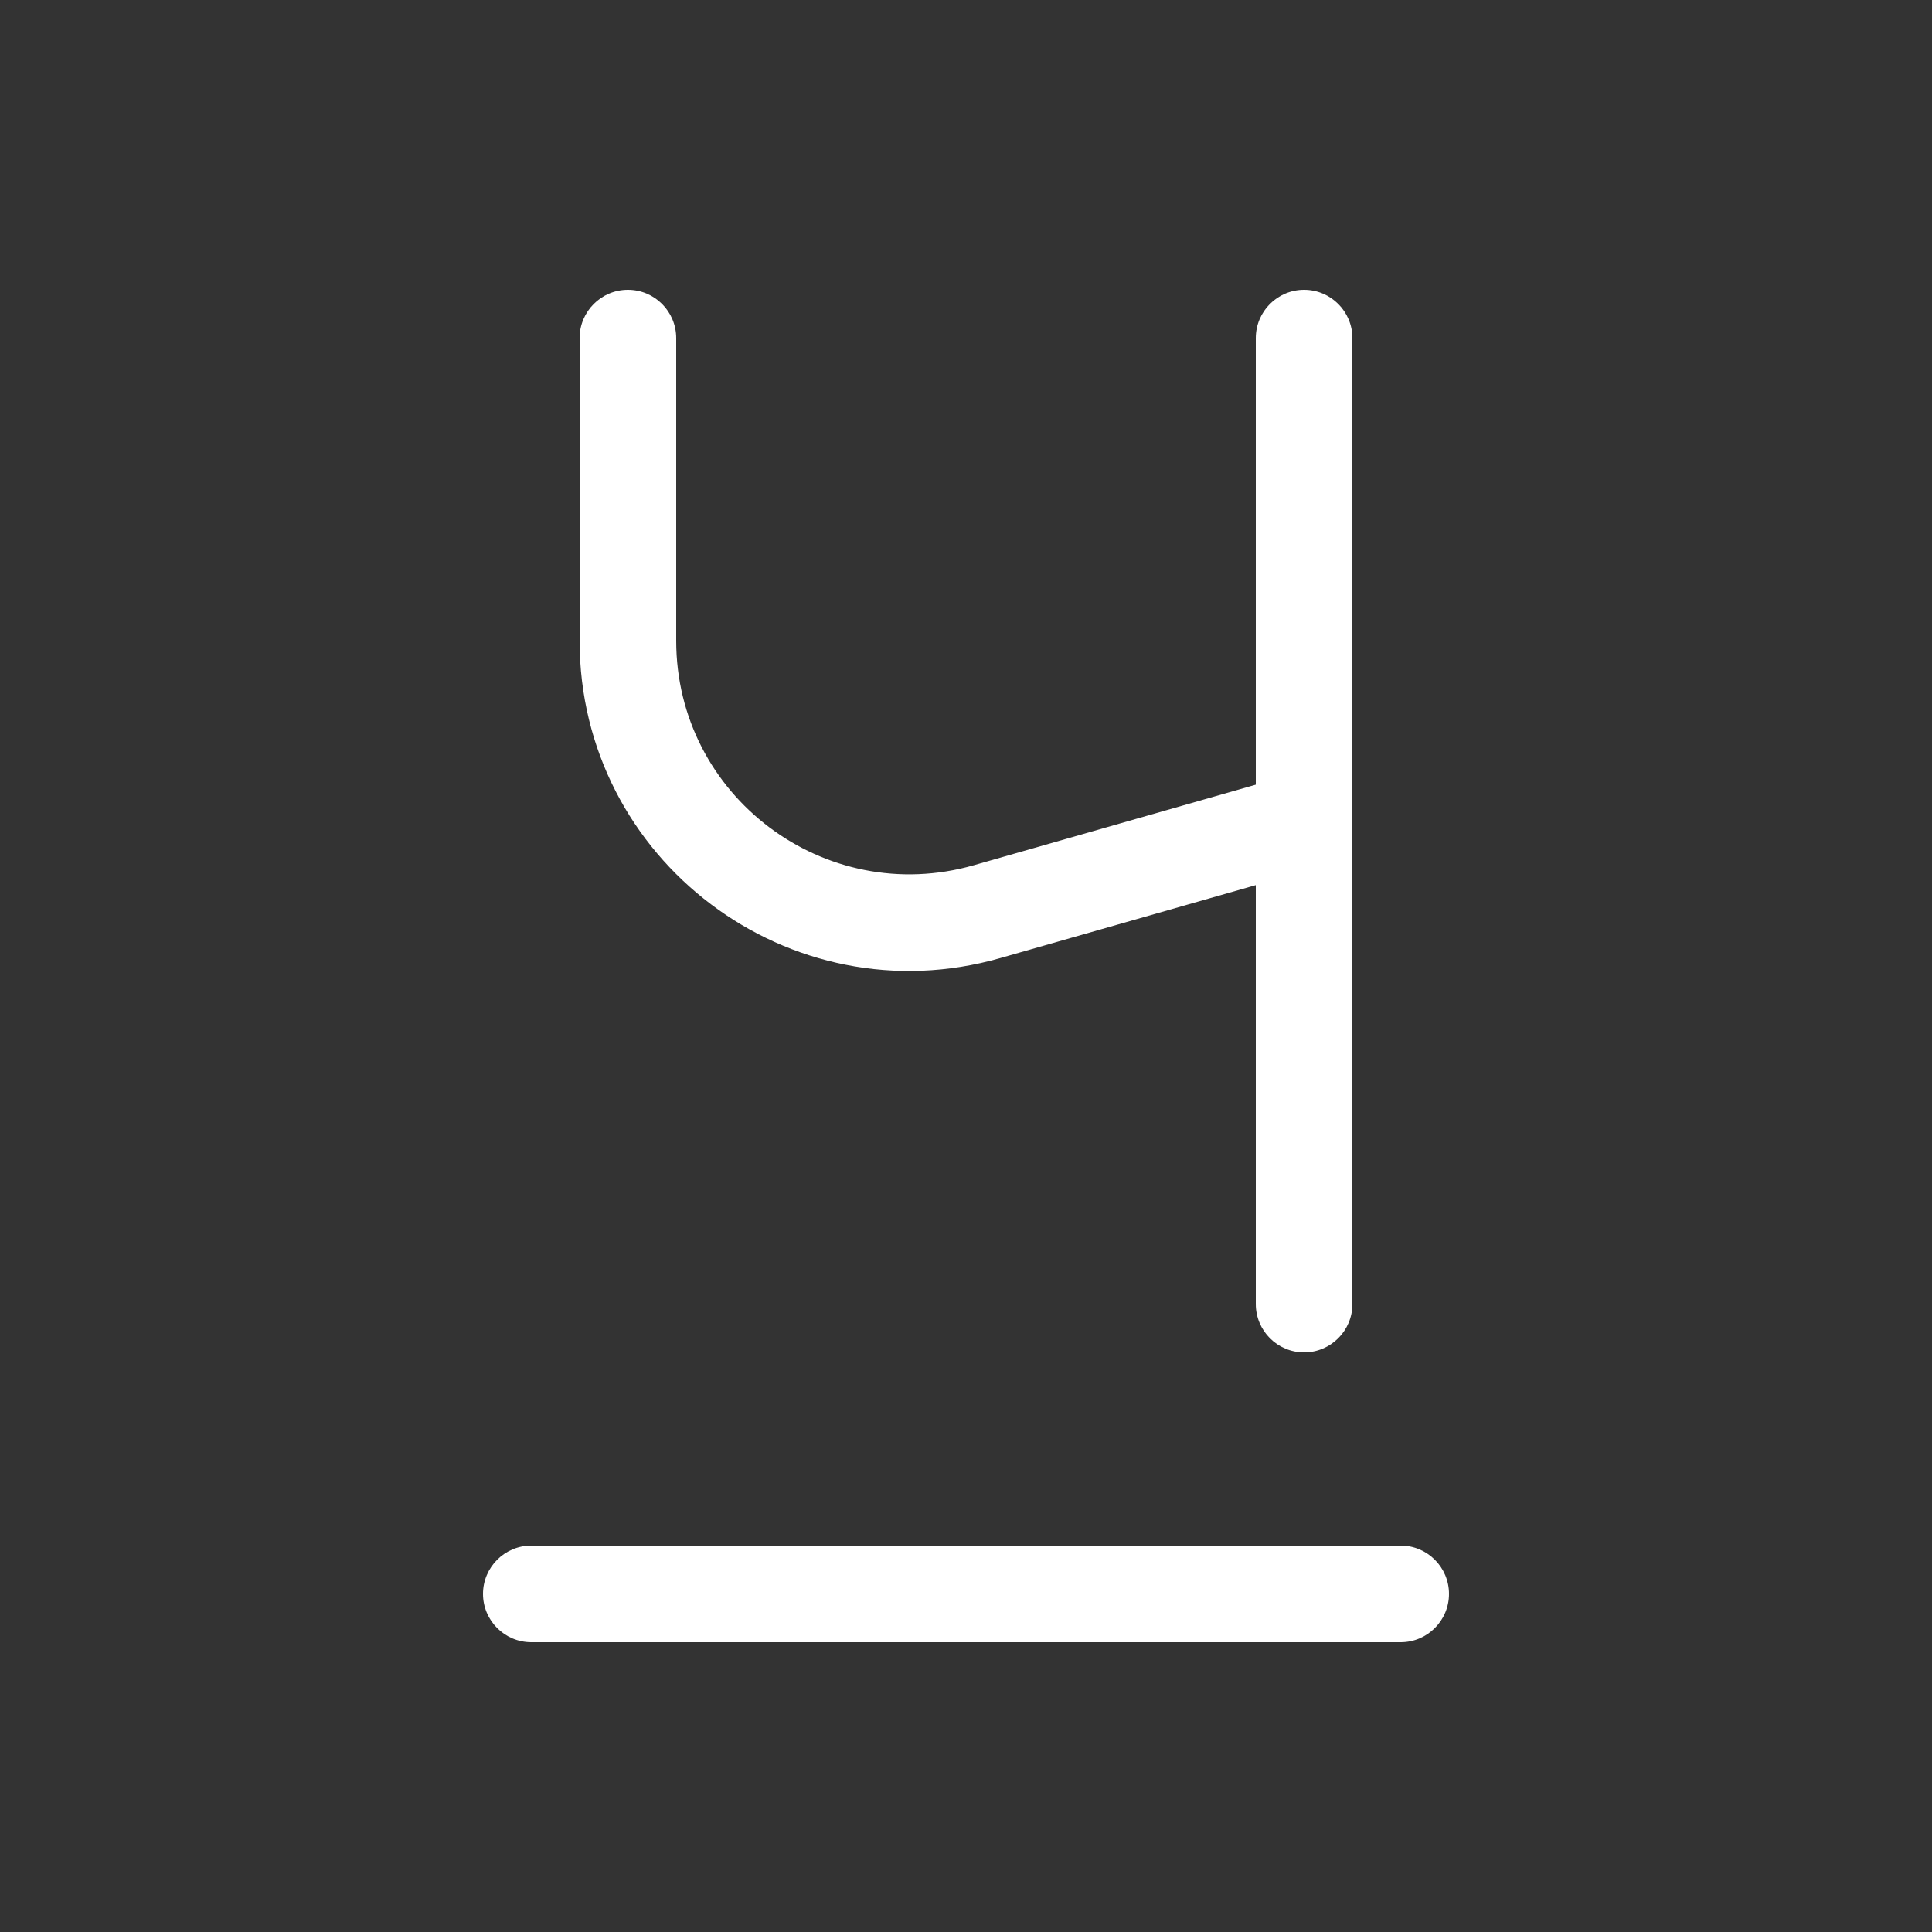 <svg width="20" height="20" viewBox="0 0 20 20" fill="none" xmlns="http://www.w3.org/2000/svg">
<rect x="0" y="0" width="20" height="20" fill="#333333" stroke="none"/>
<path d="M13.5 3C13.776 3 14 3.224 14 3.5V13.5C14 13.776 13.776 14 13.5 14C13.224 14 13 13.776 13 13.5V9.163L10.355 9.918C8.173 10.542 6 8.903 6 6.633V3.5C6 3.224 6.224 3 6.5 3C6.776 3 7 3.224 7 3.5V6.633C7 8.239 8.537 9.398 10.081 8.957L13 8.123V3.5C13 3.224 13.224 3 13.5 3ZM5 16.5C5 16.224 5.224 16 5.5 16H14.5C14.776 16 15 16.224 15 16.5C15 16.776 14.776 17 14.5 17H5.5C5.224 17 5 16.776 5 16.5Z" fill="#ffffff"/>
</svg>
